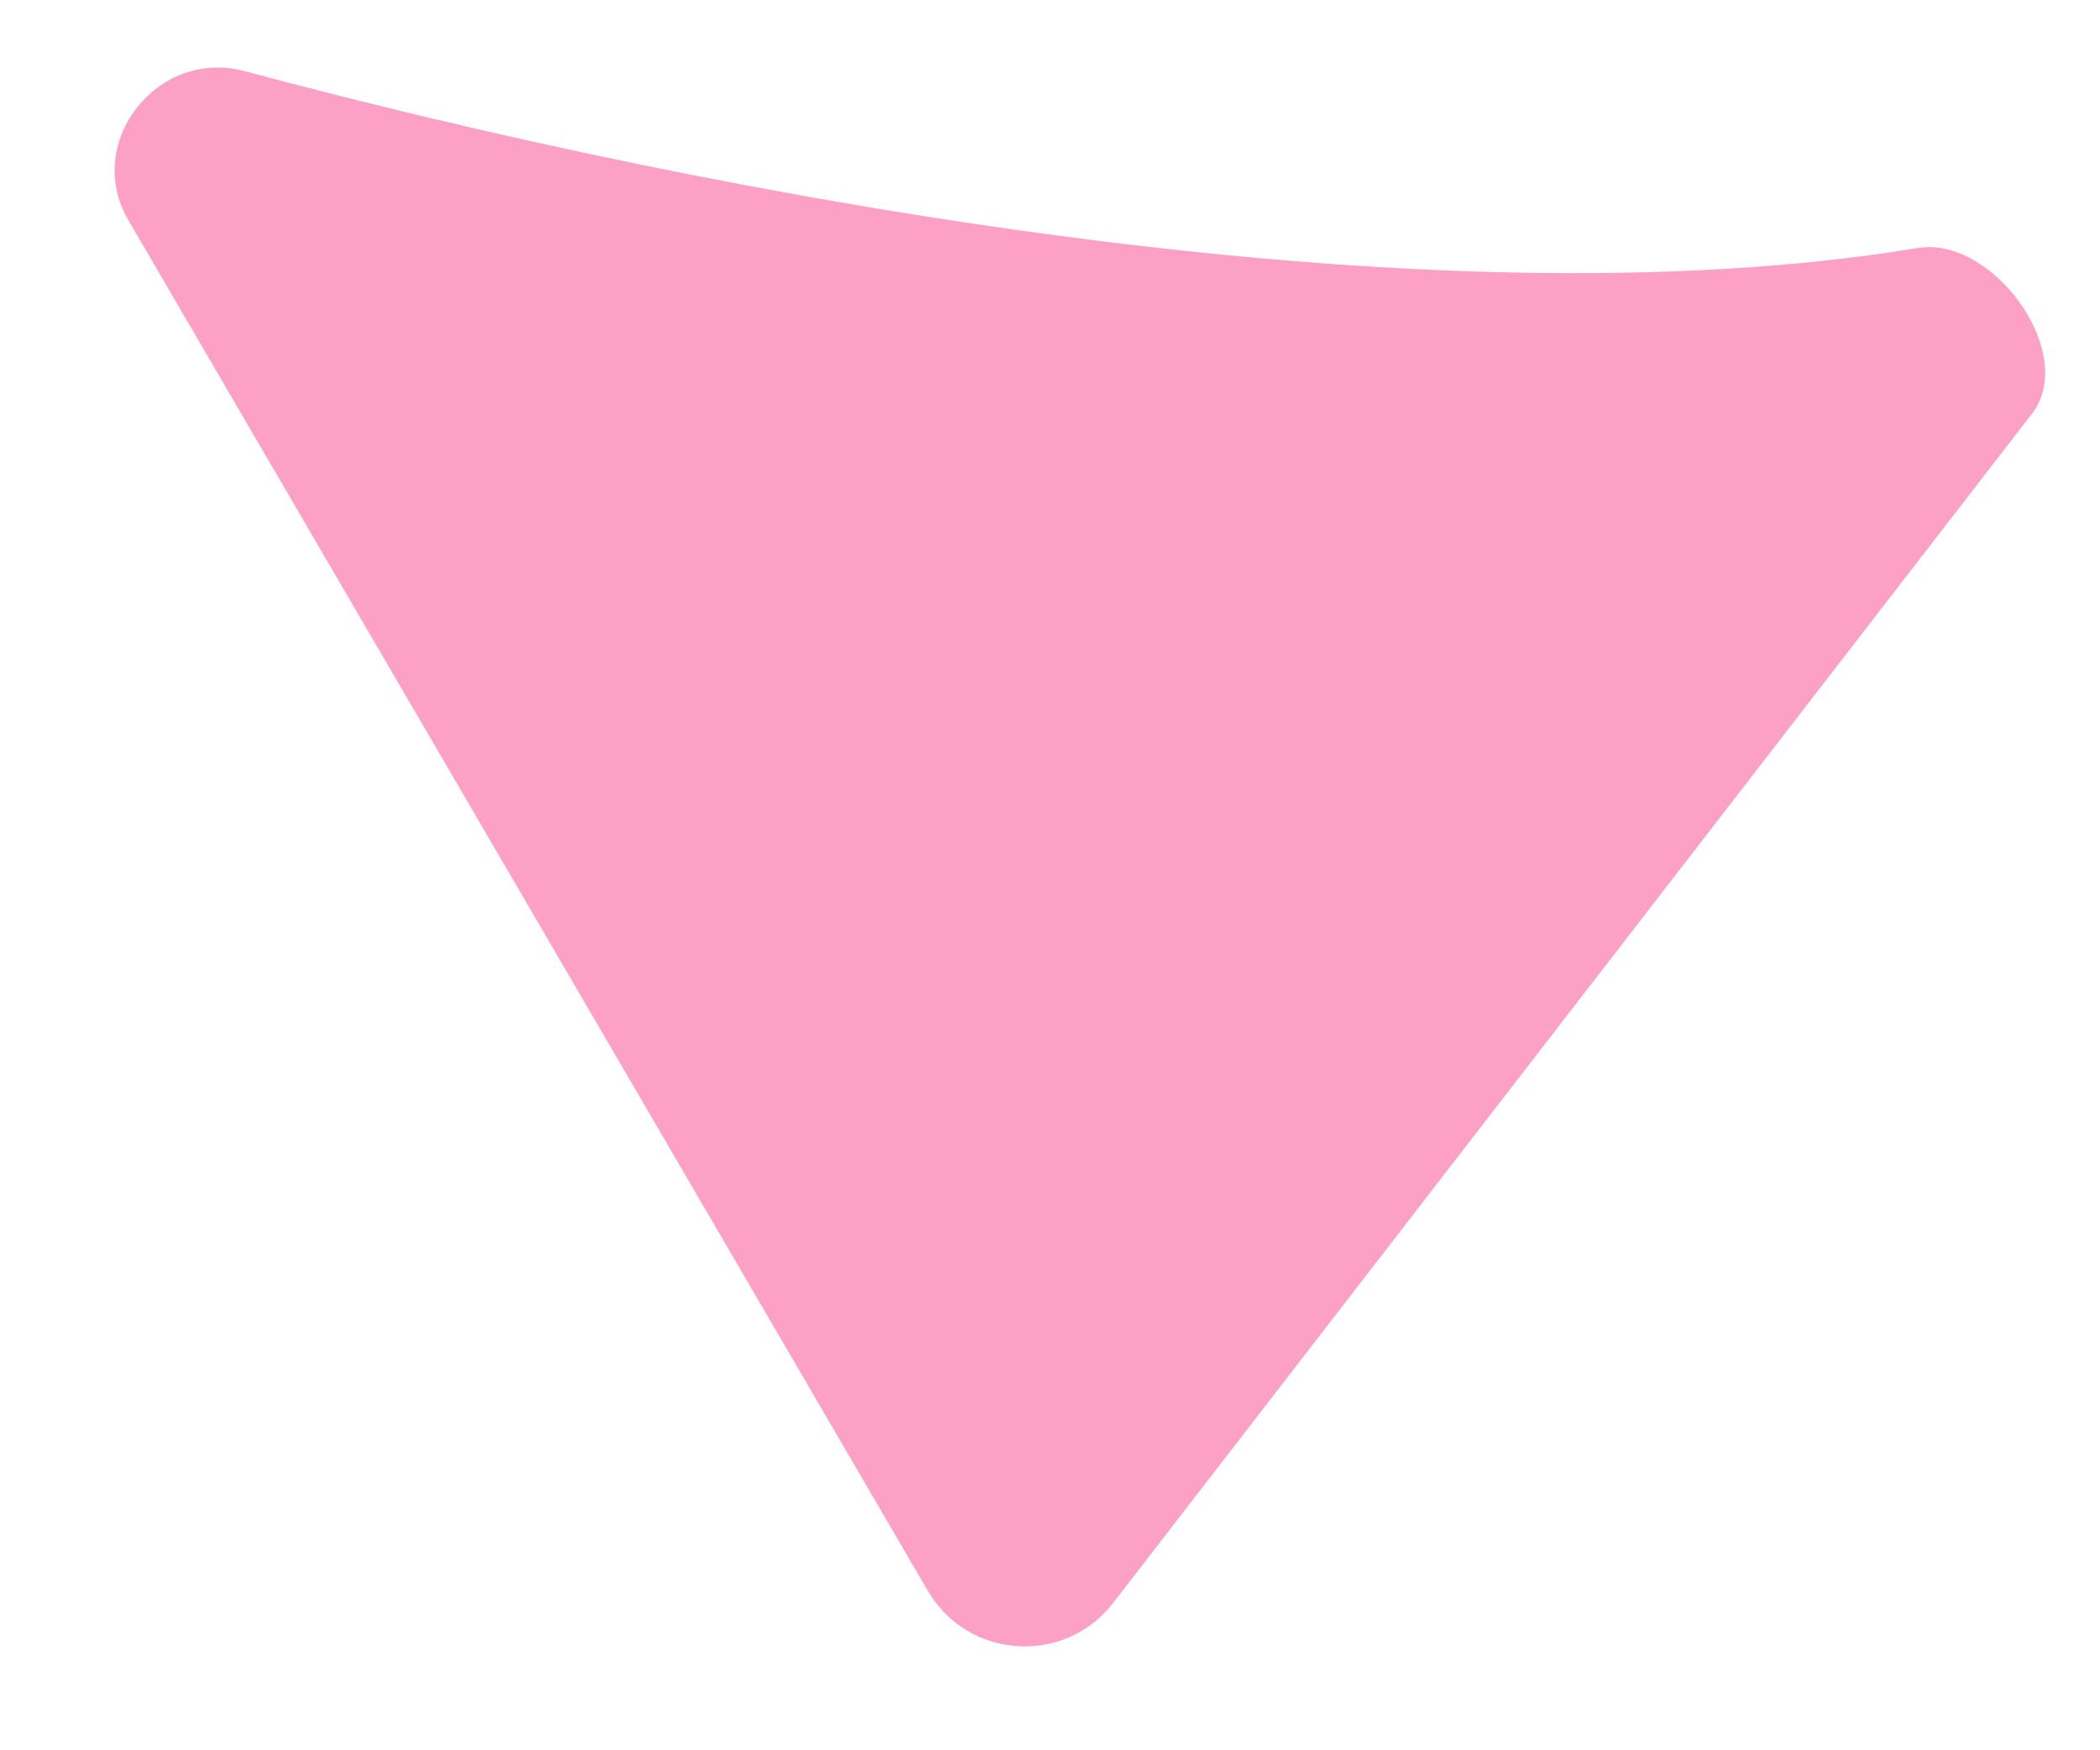 <svg width="12" height="10" viewBox="0 0 12 10" fill="none" xmlns="http://www.w3.org/2000/svg">
<path d="M10.959 1.417C8.136 1.882 4.102 1.131 1.396 0.406C0.9 0.274 0.475 0.814 0.733 1.257L5.302 9.089C5.531 9.481 6.084 9.517 6.361 9.158L11.611 2.364C11.877 2.02 11.388 1.346 10.959 1.417Z" fill="#FCA0C5"/>
</svg>
